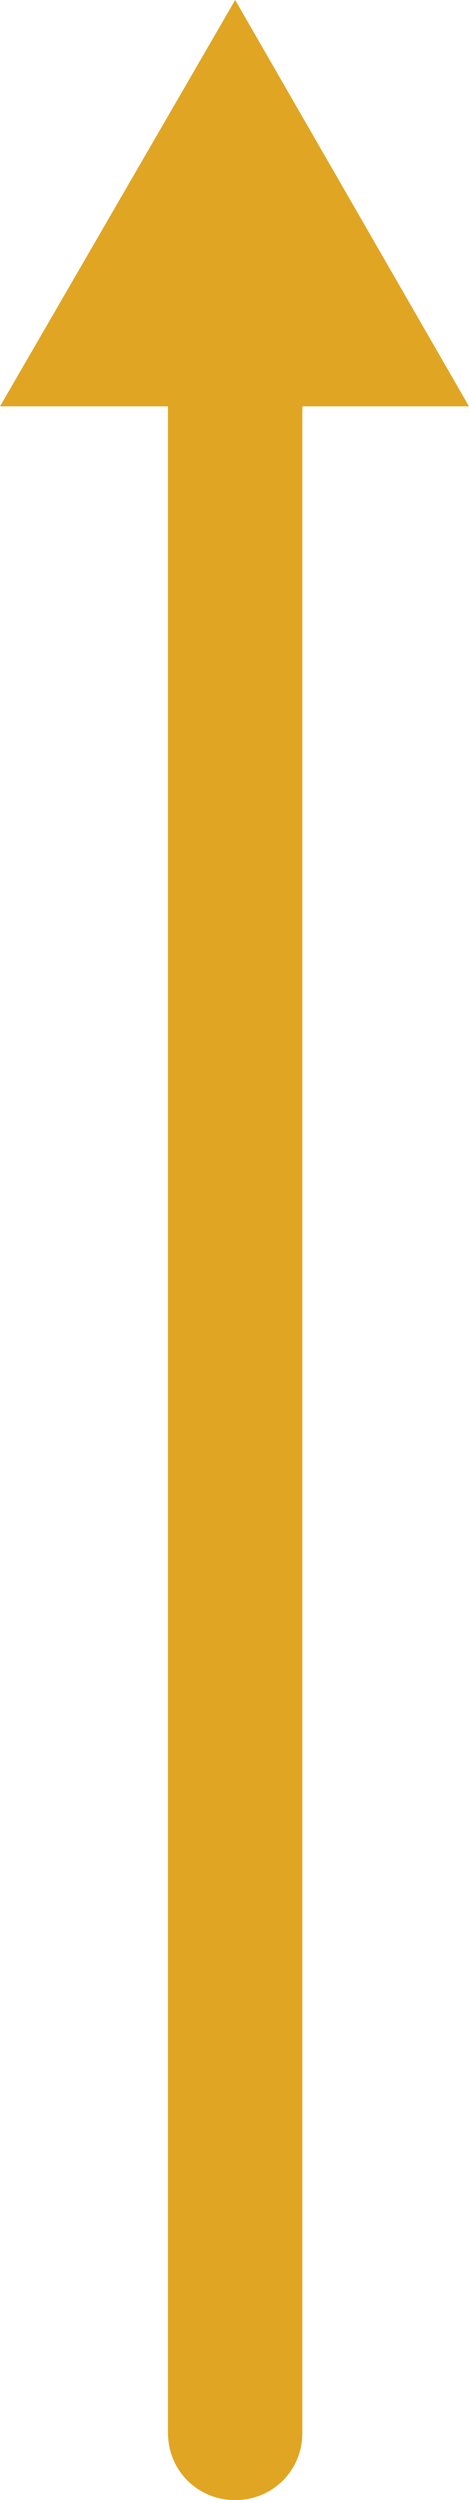 <?xml version="1.0" encoding="utf-8"?>
<!-- Generator: Adobe Illustrator 26.0.3, SVG Export Plug-In . SVG Version: 6.00 Build 0)  -->
<svg version="1.1" id="Layer_1" xmlns="http://www.w3.org/2000/svg" xmlns:xlink="http://www.w3.org/1999/xlink" x="0px" y="0px"
	 viewBox="0 0 34.9 185.8" style="enable-background:new 0 0 34.9 185.8;" xml:space="preserve">
<style type="text/css">
	.st0{fill:#E0A522;}
</style>
<g>
	<path class="st0" d="M17.5,185.8c-2.8,0-5-2.2-5-5V25.1c0-2.8,2.2-5,5-5c2.8,0,5,2.2,5,5v155.7C22.5,183.6,20.3,185.8,17.5,185.8z"
		/>
</g>
<polygon class="st0" points="34.9,30.2 17.5,0 0,30.2 "/>
</svg>

